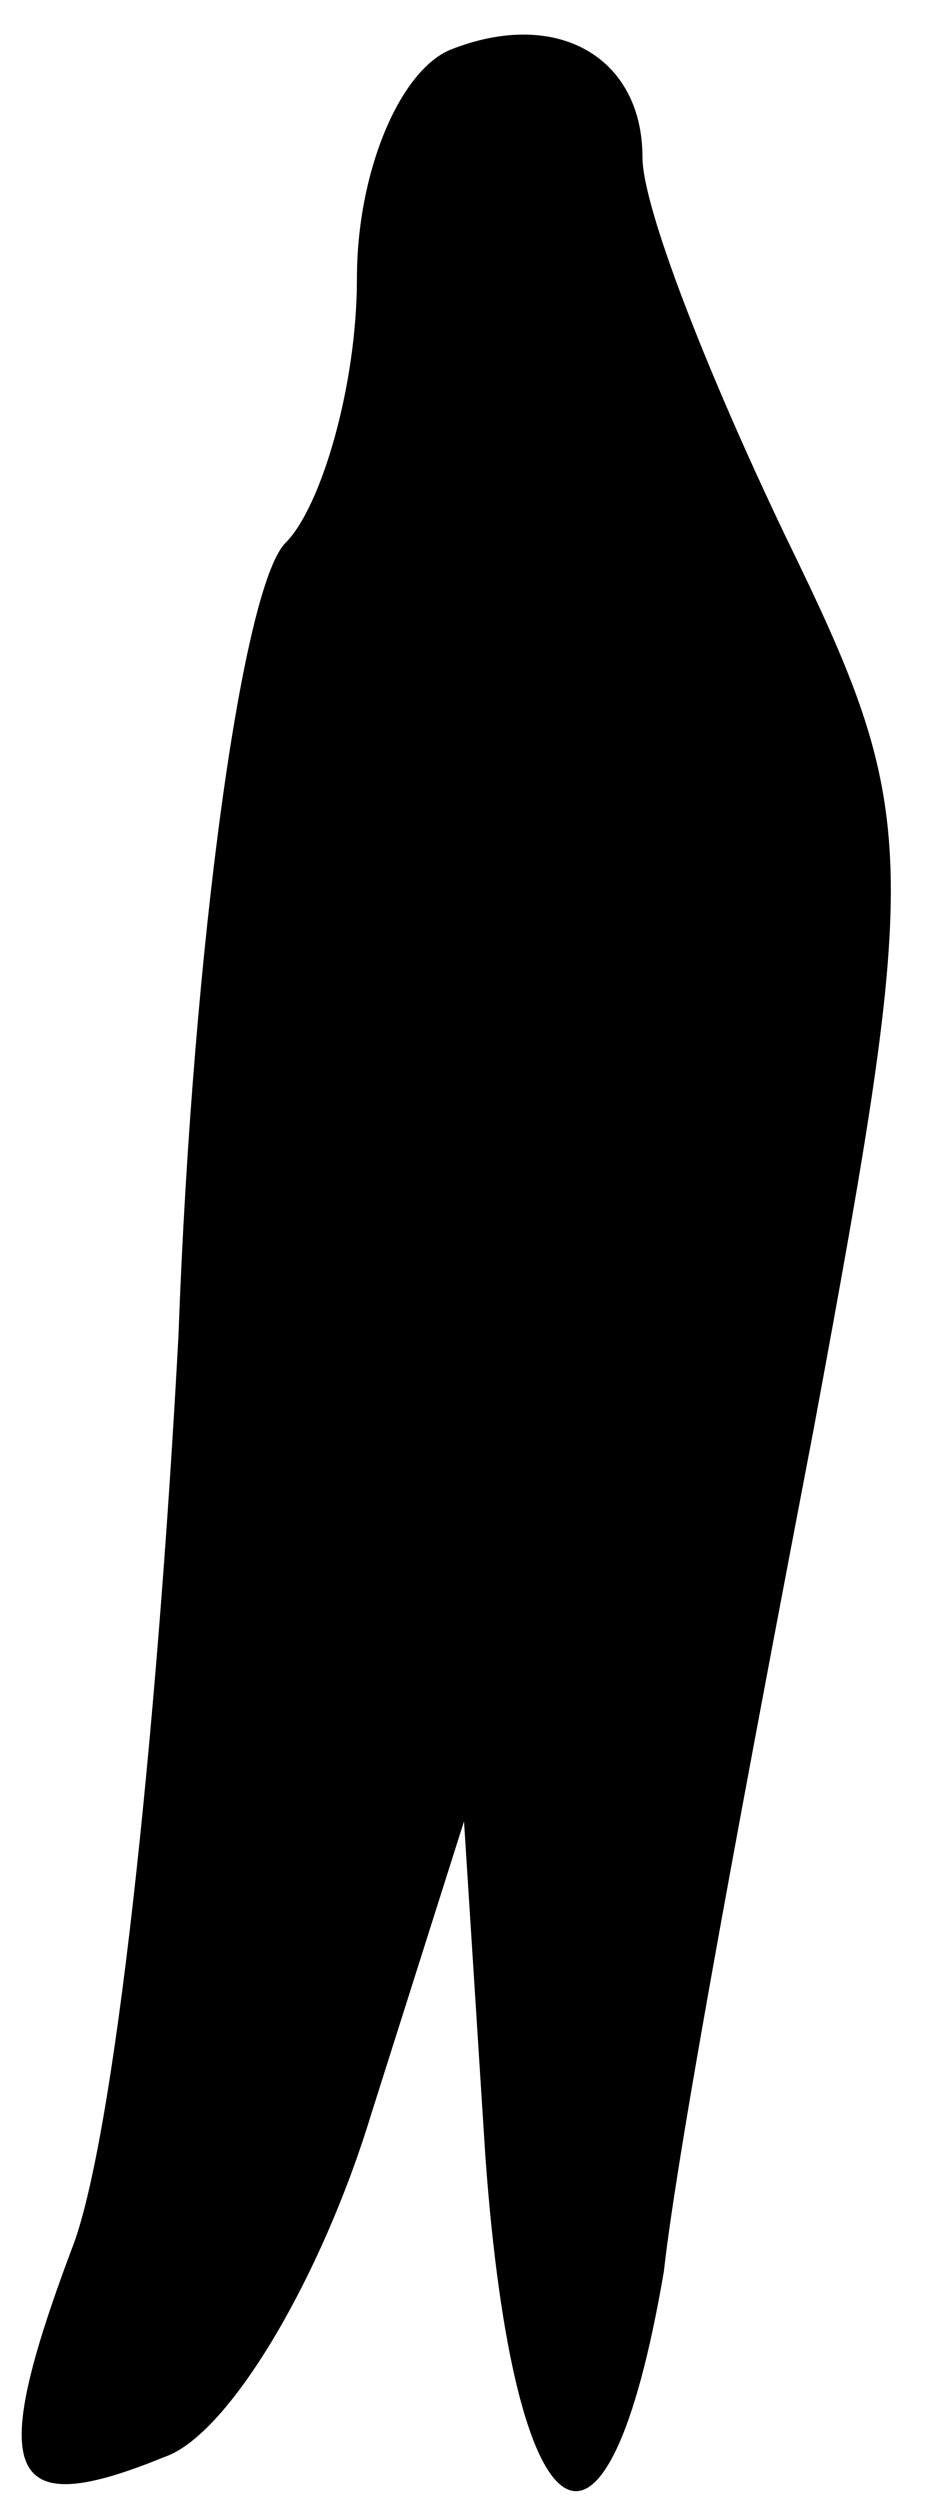 <?xml version="1.0" standalone="no"?>
<!DOCTYPE svg PUBLIC "-//W3C//DTD SVG 20010904//EN"
 "http://www.w3.org/TR/2001/REC-SVG-20010904/DTD/svg10.dtd">
<svg version="1.0" xmlns="http://www.w3.org/2000/svg"
 width="13pt" height="35pt" viewBox="0 0 13 35"
 preserveAspectRatio="xMidYMid meet">
<g transform="translate(0,35) scale(0.1,-0.1)"
fill="#000000" stroke="none">
<path fill="#000000" stroke="none" d="M63 343 c-7 -3 -13 -17 -13 -32 0 -15
-5 -32 -10 -37 -6 -6 -13 -56 -15 -111 -3 -56 -9 -113 -15 -128 -12 -32 -9
-38 13 -29 9 3 22 25 29 48 l13 41 3 -47 c4 -55 17 -63 25 -16 2 18 12 71 21
118 15 81 15 86 -4 125 -11 23 -20 46 -20 53 0 14 -12 21 -27 15z"/>
</g>
</svg>
